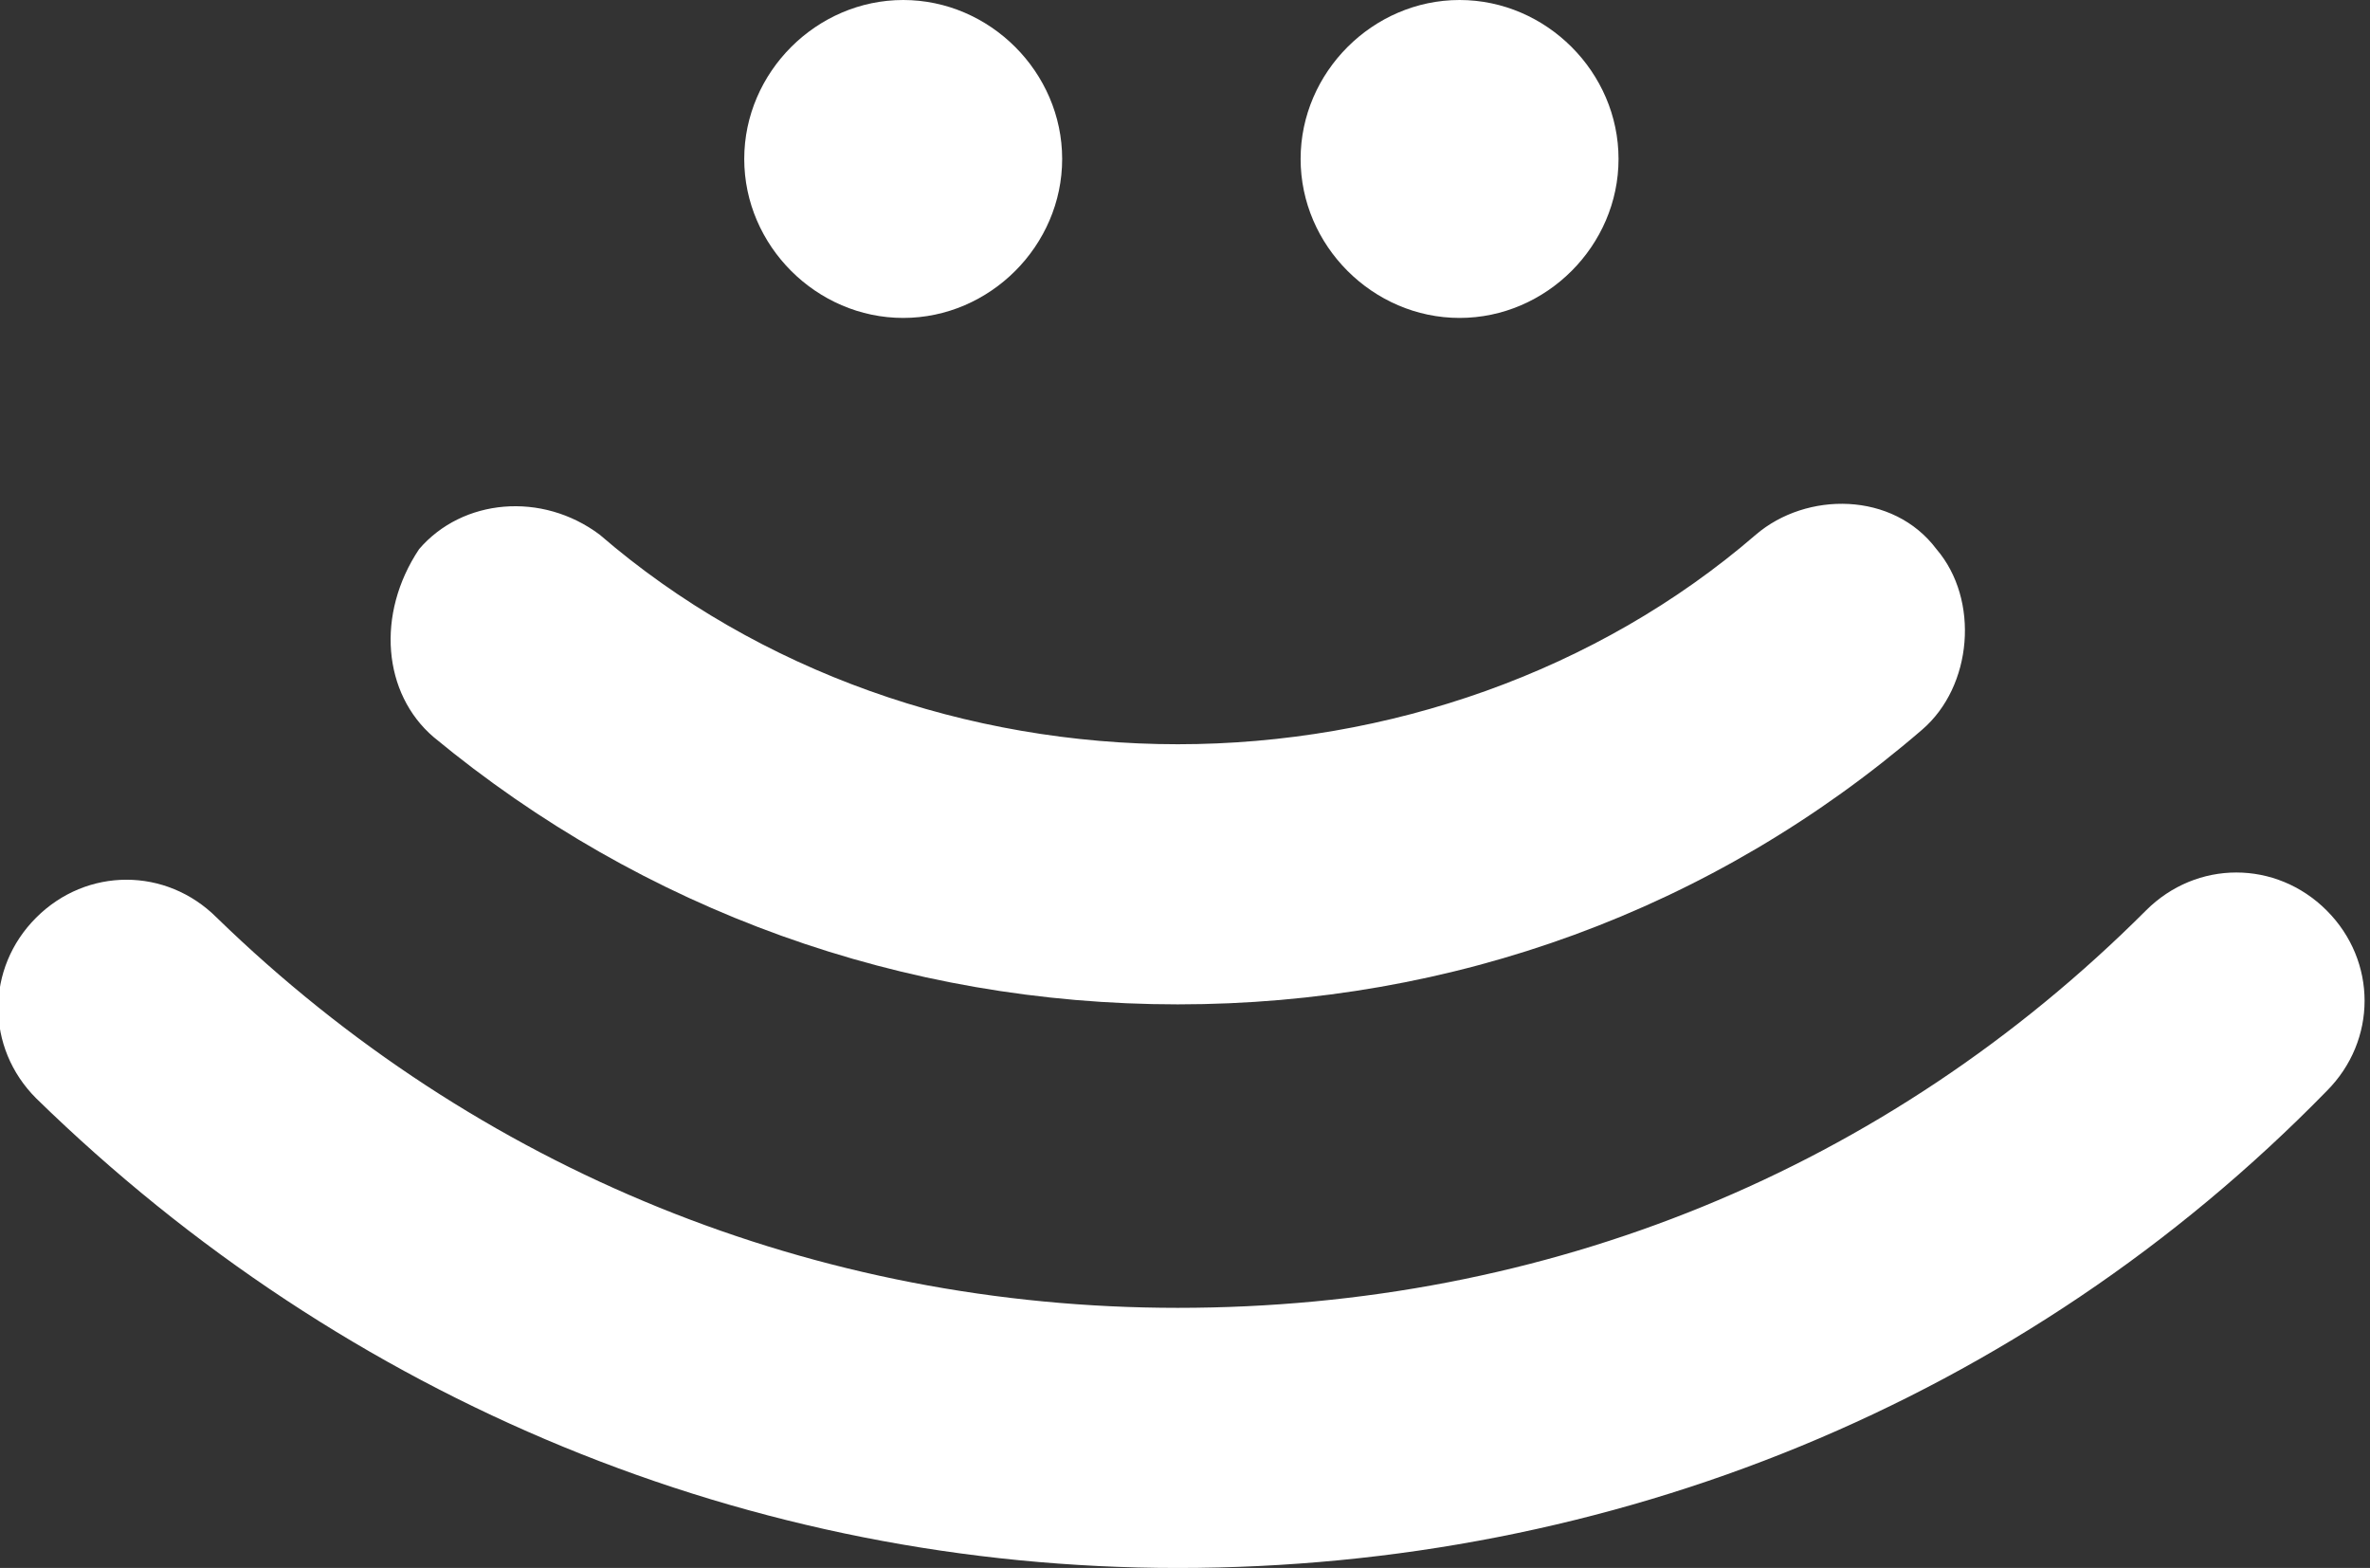 <?xml version="1.0" encoding="utf-8"?>
<!-- Generator: Adobe Illustrator 23.0.6, SVG Export Plug-In . SVG Version: 6.00 Build 0)  -->
<svg version="1.1" id="Layer_1" xmlns="http://www.w3.org/2000/svg" xmlns:xlink="http://www.w3.org/1999/xlink" x="0px" y="0px"
	 viewBox="0 0 32.8 21.7" style="enable-background:new 0 0 32.8 21.7;" xml:space="preserve">
<rect x="0" y="0" width="32.8" height="21.7" fill="#333333" stroke="none"/>
<style type="text/css">
	.st0{fill:#FFFFFF;}
</style>
<g>
	<path class="st0" d="M20.2,4.4c1.2,0,2.2-1,2.2-2.2S21.4,0,20.2,0S18,1,18,2.2S19,4.4,20.2,4.4z"/>
	<path class="st0" d="M12.5,4.4c1.2,0,2.2-1,2.2-2.2S13.7,0,12.5,0s-2.2,1-2.2,2.2S11.3,4.4,12.5,4.4z"/>
	<path class="st0" d="M6,10.2c2.9,2.4,6.5,3.7,10.3,3.7s7.4-1.3,10.3-3.8c0.7-0.6,0.8-1.8,0.2-2.5c-0.6-0.8-1.8-0.8-2.5-0.2
		c-2.2,1.9-5.1,2.9-8,2.9s-5.8-1-8-2.9C7.5,6.8,6.4,6.9,5.8,7.6C5.2,8.5,5.3,9.6,6,10.2z"/>
	<path class="st0" d="M16.3,21.7c6,0,11.7-2.3,15.9-6.6c0.7-0.7,0.7-1.8,0-2.5s-1.8-0.7-2.5,0c-3.6,3.6-8.3,5.5-13.4,5.5
		c-5,0-9.7-1.9-13.3-5.4c-0.7-0.7-1.8-0.7-2.5,0s-0.7,1.8,0,2.5C4.8,19.4,10.4,21.7,16.3,21.7z"/>
</g>
</svg>
